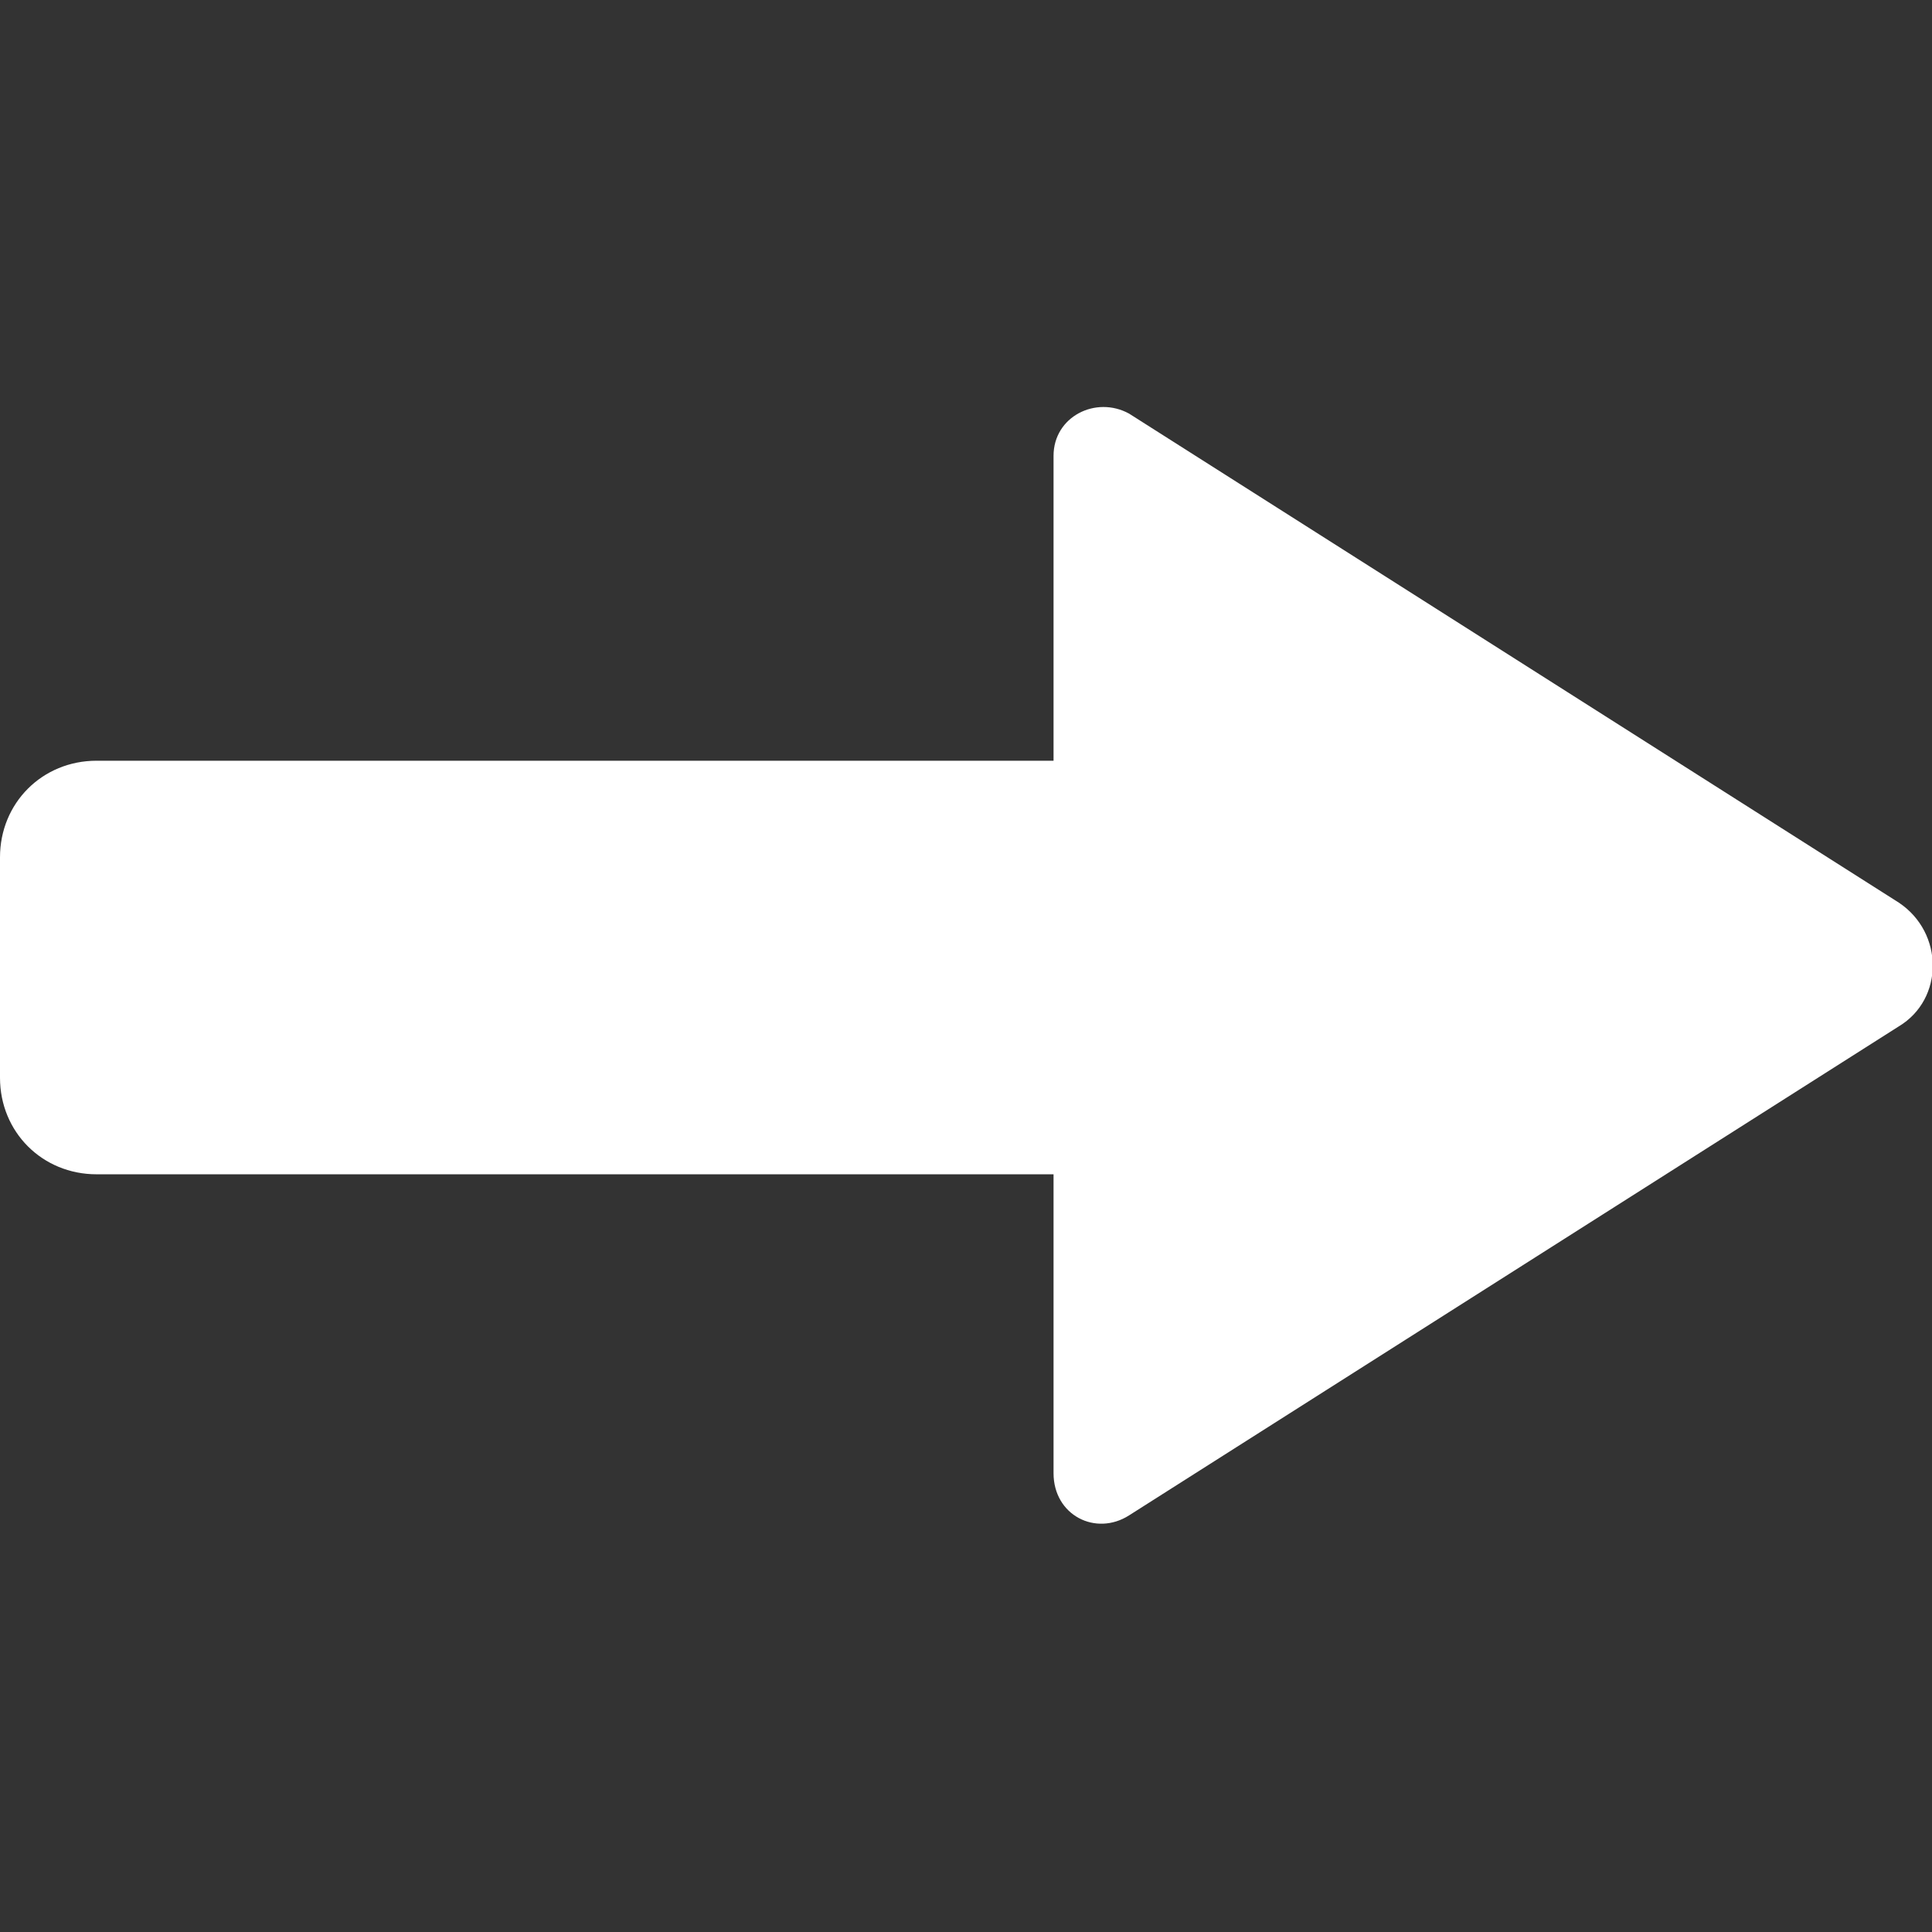<?xml version="1.0" encoding="UTF-8"?><svg id="uuid-fd63cec8-200b-4fa1-ab46-8d47f6f0e2eb" xmlns="http://www.w3.org/2000/svg" viewBox="0 0 64 64"><rect x="0" y="0" width="64" height="64" fill="#333333" stroke="none"/><defs><style>.uuid-9fa965d9-71c3-4a88-92cc-9cb83cd2384b{fill:#fff;}</style></defs><path class="uuid-9fa965d9-71c3-4a88-92cc-9cb83cd2384b" d="M34.9,38.9H3.2C1.4,38.9,0,37.5,0,35.7v-7.3C0,26.6,1.4,25.2,3.2,25.2h31.7V15.1c0-1.3,1.4-2,2.5-1.4l25.5,16.2c1.5,1,1.5,3.2,0,4.1l-25.5,16.2c-1.1,.7-2.5,0-2.5-1.4v-10Z"/></svg>